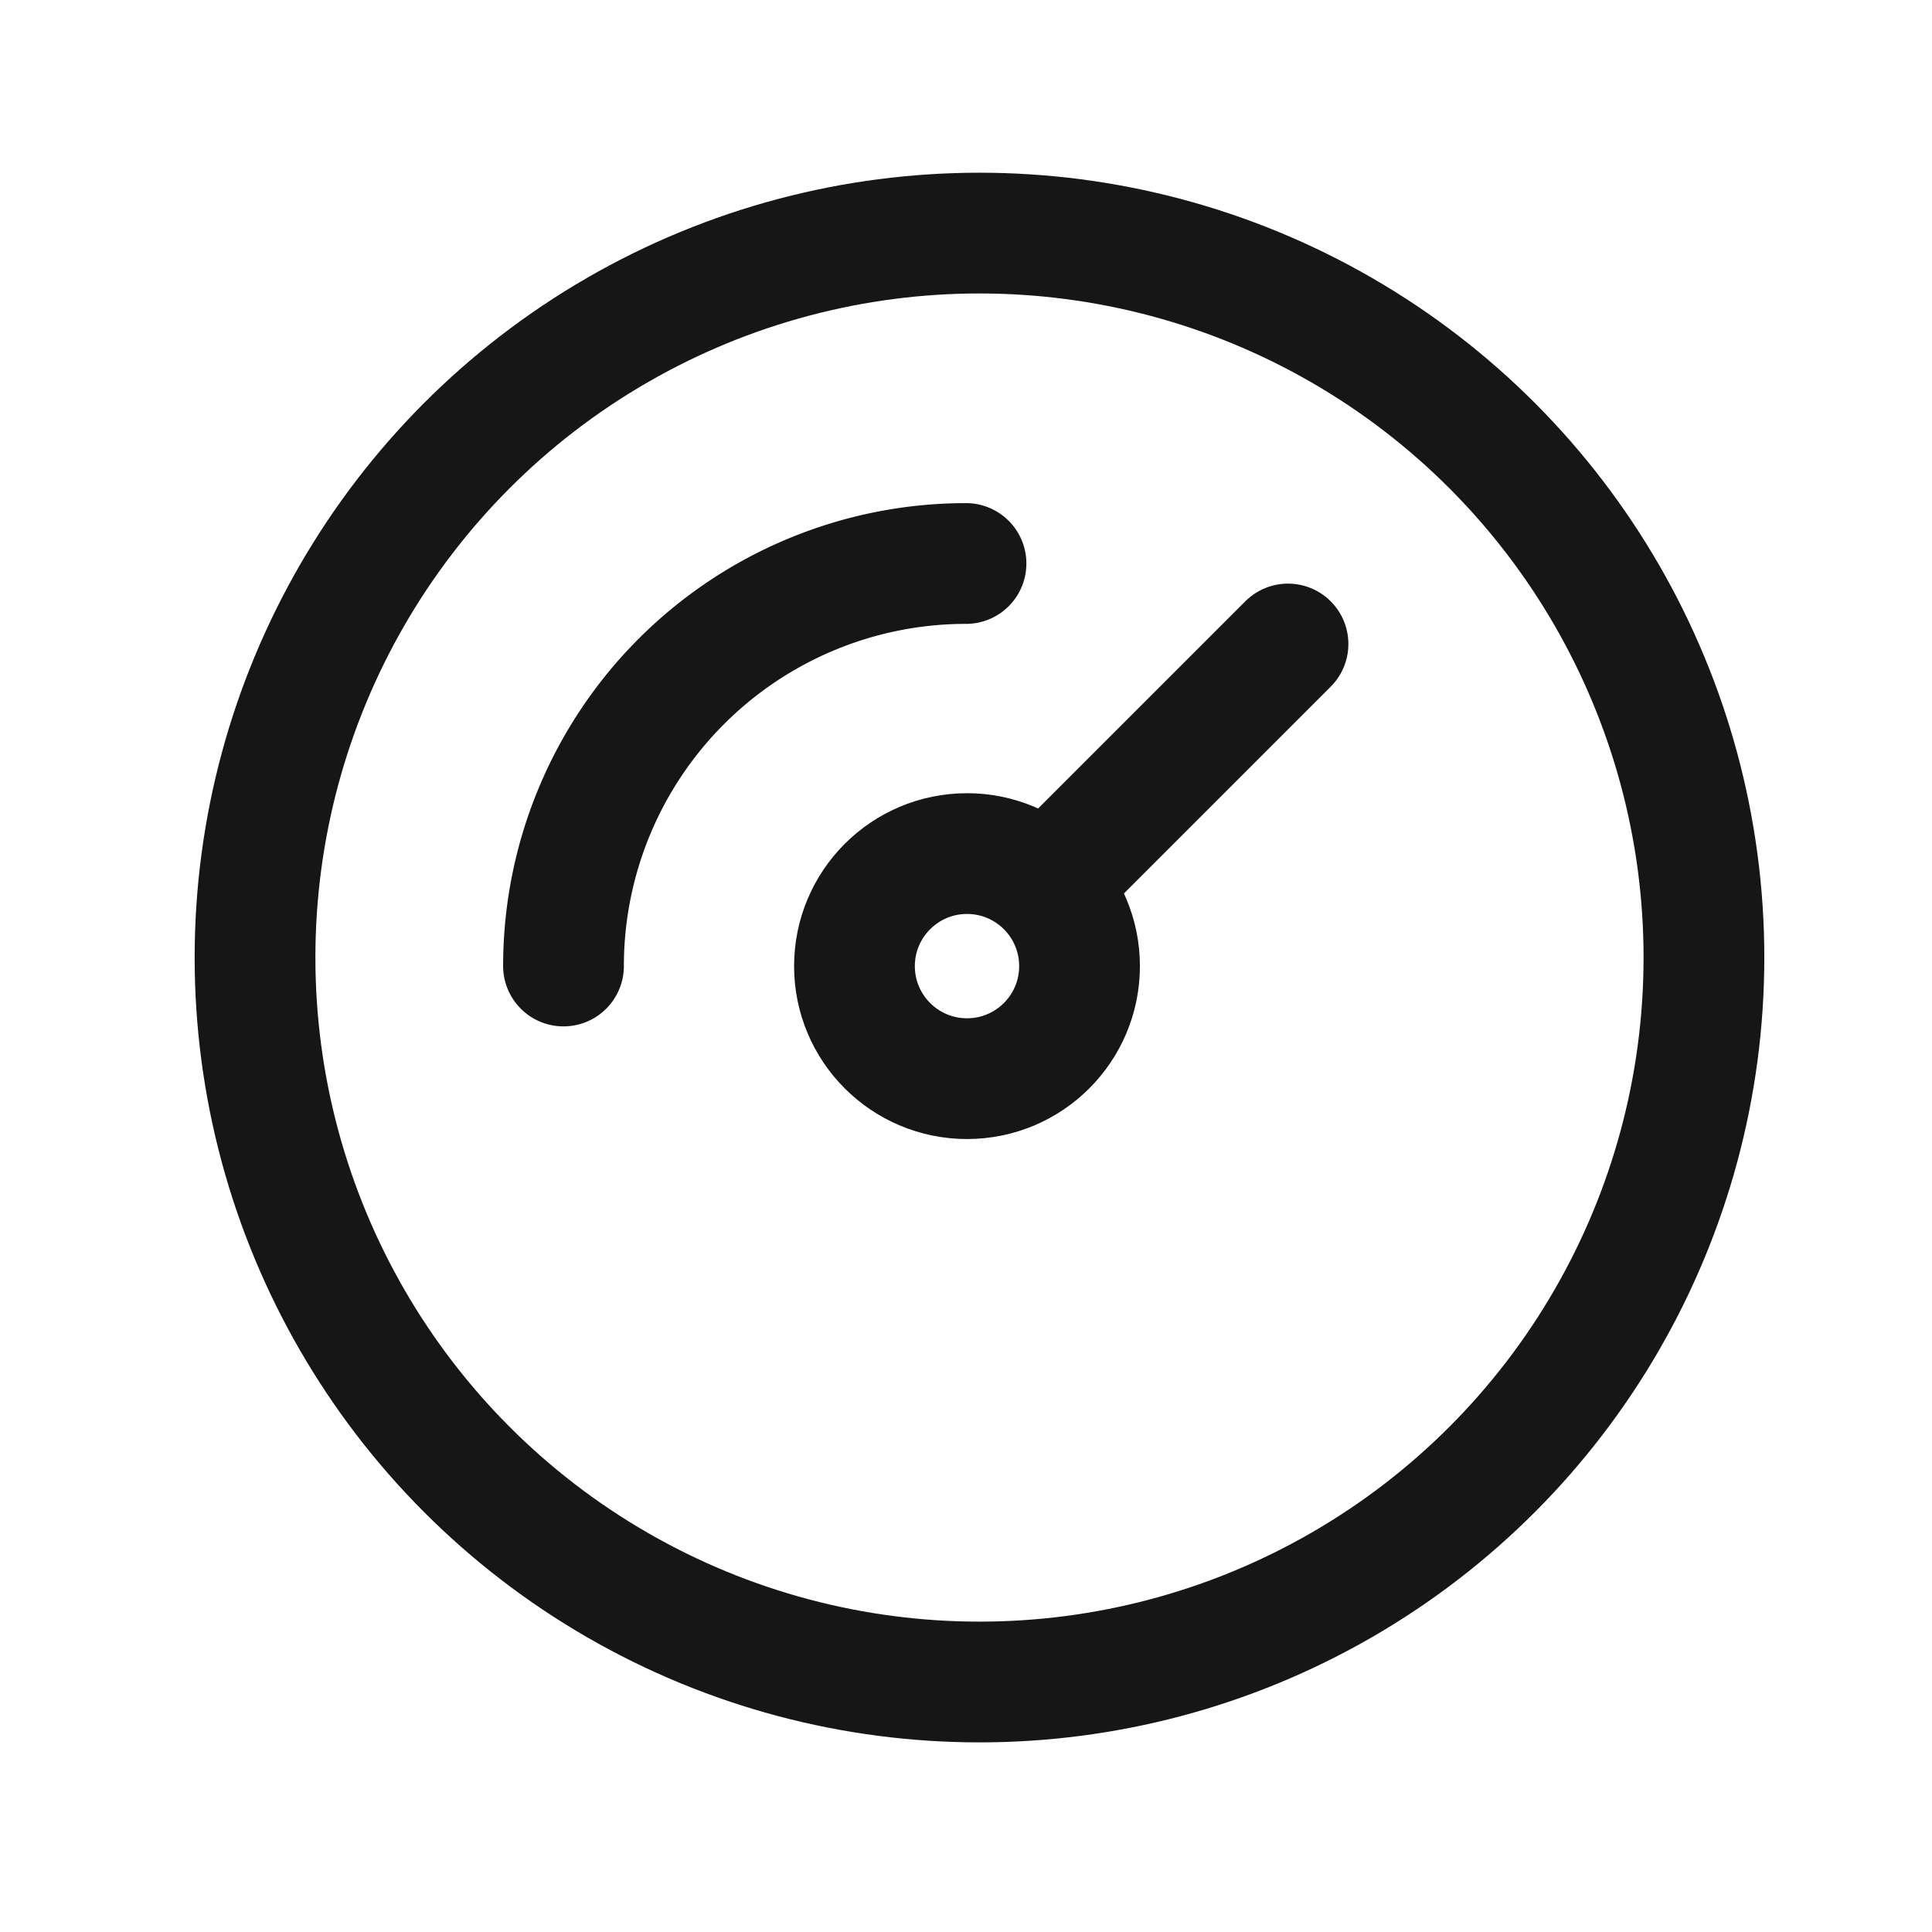 <svg id="gauge" xmlns="http://www.w3.org/2000/svg" width="48" height="48" viewBox="0 0 48 48">
  <path id="Path_2194" data-name="Path 2194" d="M0,0H48V48H0Z" fill="none"/>
  <circle id="Ellipse_326" data-name="Ellipse 326" cx="17.999" cy="17.999" r="17.999" transform="translate(6.336 5.791)" fill="none" stroke="#161616" stroke-linecap="round" stroke-linejoin="round" stroke-width="3"/>
  <circle id="Ellipse_327" data-name="Ellipse 327" cx="2.796" cy="2.796" r="2.796" transform="translate(21.229 21.207)" fill="none" stroke="#161616" stroke-linecap="round" stroke-linejoin="round" stroke-width="3"/>
  <line id="Line_1145" data-name="Line 1145" y1="5.18" x2="5.18" transform="translate(26.82 16)" fill="none" stroke="#161616" stroke-linecap="round" stroke-linejoin="round" stroke-width="3"/>
  <path id="Path_2195" data-name="Path 2195" d="M7,17A10,10,0,0,1,17,7" transform="translate(7 7)" fill="none" stroke="#161616" stroke-linecap="round" stroke-linejoin="round" stroke-width="3"/>
</svg>
